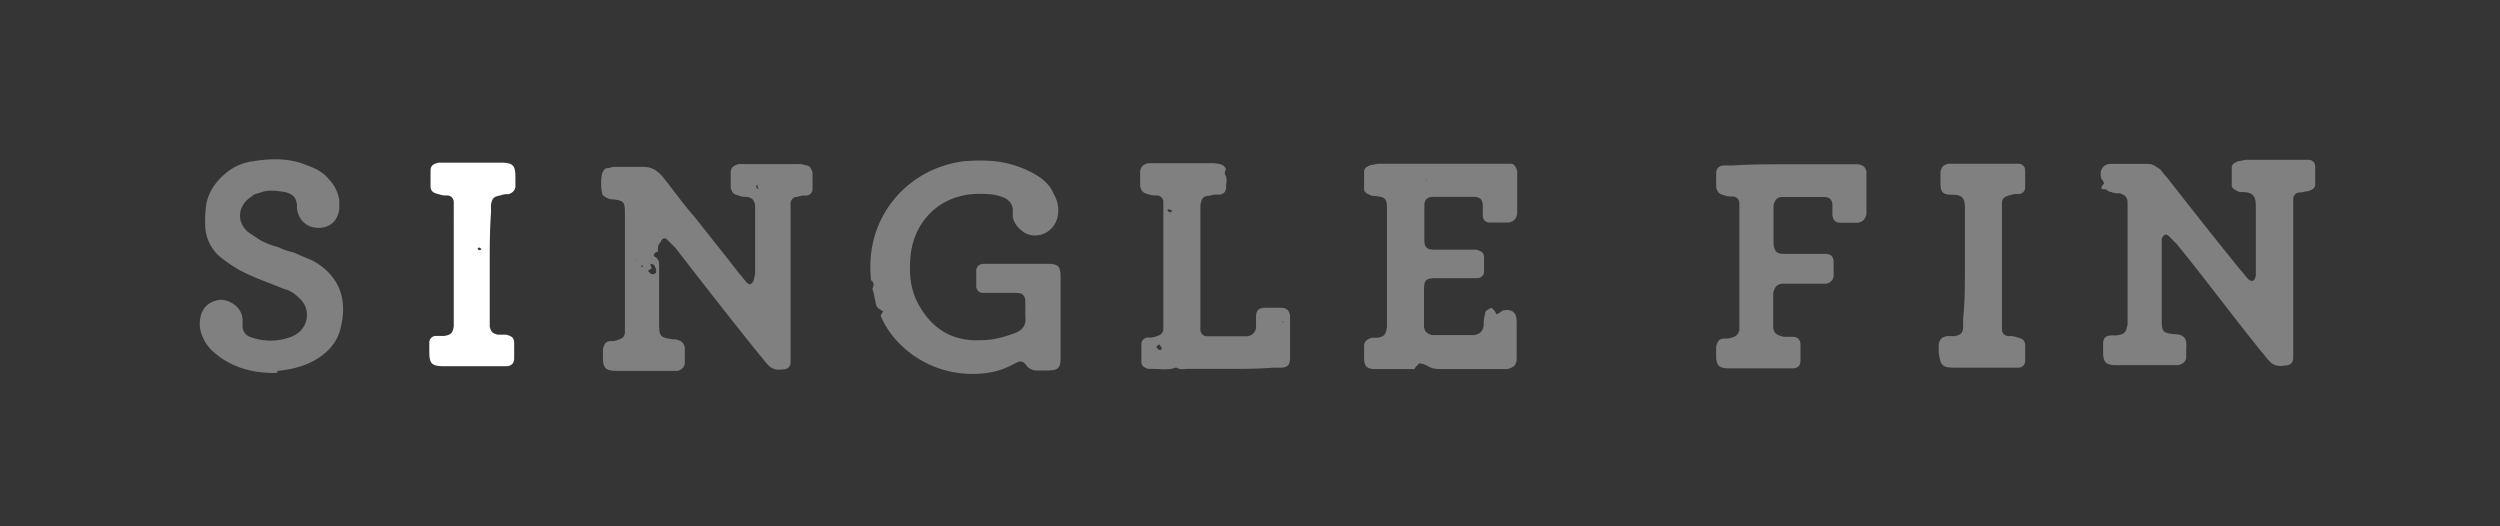<svg id="Layer_1" data-name="Layer 1" xmlns="http://www.w3.org/2000/svg" viewBox="0 0 1411 297"><rect x="0" y="0" width="1411" height="297" fill="#808080" stroke="none"/><defs><style>.cls-1{fill:#353535;}.cls-2{fill:#fff;}</style></defs><title>logo</title><path class="cls-1" d="M652.5,195.9l1.6,1.6c0.7,0,1.6,0,1.6-.7,0-.9-0.7-1.6-1.6-2.5Z"/><path class="cls-1" d="M426.8,105c0,0.7,0,.7.7,1.6h0.7a3.22,3.22,0,0,1-.7-2.3A0.69,0.69,0,0,0,426.8,105Z"/><path class="cls-1" d="M658.9,118.2a1.72,1.72,0,0,0,1.6,1.6c0.5-.3,1.4-0.9,1.4-0.9-0.7,0-1.6-.7-2.3-0.7h-0.7Z"/><path class="cls-1" d="M367.1,149.2c0,0.7.7,1.6,0.7,2.3a12,12,0,0,0-2.1,1.4l1.6,1.6a2.28,2.28,0,0,0,3-.7,5.48,5.48,0,0,0-1.6-4.6C368,149.2,367.1,148.5,367.1,149.2Z"/><path class="cls-1" d="M359,146.6h0.7C359,145.9,359,146.6,359,146.6Z"/><path class="cls-1" d="M723.7,181.3c-0.2,0-.2,0,0.7.7A0.69,0.69,0,0,0,723.7,181.3Z"/><path class="cls-1" d="M362.95,150.17a1.41,1.41,0,0,0-1.15-.27,0.69,0.69,0,0,0,.7.7h0.9C362.93,150.6,362.78,150.16,362.95,150.17Z"/><path class="cls-1" d="M724.4,182c-0.9-.7-0.9,0,0,0h0Z"/><path class="cls-1" d="M0,0V297H1411V0H0ZM192.5,184c-1.6,8.6-6.9,14.6-14.6,19.2-6.9,3.9-13.9,5.3-21.5,6.2,0.6,1.1-.3,1.1-1.7,1.1-10.9,0-20.8-2.3-30.1-8.6-3-2.3-6.2-4.6-8.6-8.6s-3.9-8.6-3-13.2c0.7-6.9,6.2-10.9,12.3-10.9,6.2,0.7,11.6,5.3,11.6,11.6v3a6.39,6.39,0,0,0,3.9,6.2,32.59,32.59,0,0,0,23.8,0,19.09,19.09,0,0,0,3.9-2.3,12.71,12.71,0,0,0,.7-19.2c-2.3-2.3-5.3-4.6-8.6-5.3-3.9-1.6-7.6-3-11.6-4.6a120.89,120.89,0,0,1-13.9-6.2,79,79,0,0,1-9.3-6.2,24,24,0,0,1-10-19.2,71.36,71.36,0,0,1,.7-12.3c1.6-6.9,5.3-12.3,10.9-16.9a29.61,29.61,0,0,1,16.2-6.9c10-1.6,20.1-1.6,29.4,2.3,4.6,1.6,9.3,3.9,12.3,7.6a21.87,21.87,0,0,1,6.2,12.3v4.6c-0.7,6.9-5.3,10.9-11.6,10.9-7.6,0-11.6-5.3-12.3-10.9v-2.3c-0.7-3.9-1.6-5.3-6.2-6.9-4.6-.7-9.3-1.6-13.9,0-1.6.7-3.9,0.7-5.3,2.3-7.6,4.6-9.3,13.9-2.3,20.1,2.3,1.6,4.6,3,6.9,4.6a40.86,40.86,0,0,0,10,3.9,42.32,42.32,0,0,0,8.6,3c3.9,1.6,6.9,3,10.9,4.6C190.2,154.6,196.4,167.1,192.5,184Zm266.1-77.5a3.73,3.73,0,0,1-3.9,3.9,10.55,10.55,0,0,0-4.6.7,3.73,3.73,0,0,0-3.9,3.9v89.5a3.73,3.73,0,0,1-3.9,3.9c-3.9.7-6.9,0-9.3-3-1.6-1.6-2.3-3-3.9-4.6-16.2-20.1-31.7-40-47.9-60.9l-4.6-4.6c-1.6-1.6-3-.7-3.9,1.6-1.4,1.2-1.4,2.8-1.4,5.1-2.3.7-3,2.3-1.6,3a4.42,4.42,0,0,1,2.3,3.9v34c0,6.9.7,7.6,7.6,8.6h1.6c3,0.7,4.6,1.6,5.3,4.6v8.6c0,2.3-1.6,3.9-3.9,4.6H347.9c-6.2,0-7.6-1.6-7.6-7.6v-4.6c0.7-3,1.6-4.6,4.6-4.6a7.72,7.72,0,0,0,3.9-.7c2.3-.7,3.9-1.6,3.9-4.6V120.1c0-6.2-.7-6.9-6.9-7.6a5.91,5.91,0,0,1-3-.7c-1.6-.7-3-1.6-3-3a28.42,28.42,0,0,1,0-10.9c0.7-1.6,1.6-3,3-3,1.6,0,2.3-.7,3.9-0.7h16.2c4.6,0,7.6,1.6,10.9,5.3,6.2,7.6,11.6,15.5,17.8,22.4,8.6,10.9,17.8,22.4,26.1,33.1,1.6,1.6,2.3,3,3.9,4.6s3,0.7,3.9-1.6c0-1.6.7-2.3,0.7-3.9V115.7c-0.7-3-1.6-3.9-4.6-4.6a10.55,10.55,0,0,1-4.6-.7c-3-.7-3.9-1.6-4.6-4.6V97.2c0-2.4,1.6-3.9,4.6-4.6h33.1a10.55,10.55,0,0,1,4.6.7c2.3,0,3,1.6,3.9,3.9v9.3Zm140,95c0,6.9-1.6,7.6-8.6,7.6h-4.6a7.09,7.09,0,0,1-6.2-3c-2.3-3-3.9-2.3-6.9-.7a44,44,0,0,1-16.9,5.3c-28.4,3-50.8-14.1-58.4-32.6,0.7-.7.7-1.6,1.6-2.3-3.9-2.3-3.9-2.3-4.6-6.2-0.7-2.3-.7-4.6-1.6-6.2,0-.7.7-2.3,0.7-3a3.62,3.62,0,0,0-1.6-2.3v-1.6a62.38,62.38,0,0,1,2.3-23.8c6.9-22.4,26.1-38.6,50.2-41.7,10-.7,19.2-0.7,28.5,2.3a55.84,55.84,0,0,1,14.6,6.9c3,2.3,6.2,5.3,7.6,9.3a17.44,17.44,0,0,1,2.3,12.3c-1.6,9.3-11.6,13.9-19.2,9.3-3-2.3-5.3-4.6-6.2-8.6v-3.9c0-3-1.6-5.3-4.6-6.9-5.3-2.3-10-2.3-15.5-2.3-22.4.7-36.3,16.9-37.7,36.3-0.7,8.6,0,16.9,3.9,24.8,7.6,14.6,19.2,22.4,36.3,21.5,6.2,0,12.3-1.6,18.5-3.9,4.6-1.6,6.9-4.6,6.2-9.9v-7.6c0-3.9-1.6-5.3-5.3-5.3H554.9a3.73,3.73,0,0,1-3.9-3.9v-8.6c0-2.3,1.6-3.9,4.6-3.9H591c6.9,0,7.6,1.6,7.6,8.6v44Zm129.5-7.9v8.6c0,3.9-1.6,5.3-5.3,5.3h-3.9c-9.3.7-16.9,0.7-25.5,0.7H670.3c-2.3,0-3.9.7-6.2-.7h-0.7c-3.9,1.6-8.6.7-12.3,0.7h-3c-2.3-.7-3.9-1.6-3.9-3.9v-9.9a3.73,3.73,0,0,1,3.9-3.9,10.55,10.55,0,0,0,4.6-.7c2.3-.7,3.9-1.6,3.9-4.6v-71a3.73,3.73,0,0,0-3.9-3.9,10.55,10.55,0,0,1-4.6-.7c-3-.7-3.9-1.6-4.6-4.6V97.4c0-3,1.6-4.6,4.6-5.3h34.7a18.78,18.78,0,0,1,6.2.7,3.62,3.62,0,0,1,2.3,1.6,1.52,1.52,0,0,1,0,2.3v1.6c1.6,2.3.7,4.6,0.7,7.6a3.73,3.73,0,0,1-3.9,3.9c-1.6,0-3.9,0-5.3.7-3.9,0-4.6,1.6-5.3,5.3v70.1a3.73,3.73,0,0,0,3.9,3.9h22.9c2.3-.7,3.9-1.6,4.6-4.6V179c0-3.9,1.6-5.3,5.3-5.3h8.6c3.3,0,5.3,1.6,5.3,5.3v14.6Zm128.2-93.4V121c-0.7,2.3-1.6,3.9-4.6,4.6H840.8a3.73,3.73,0,0,1-3.9-3.9v-5.3c0-3.9-1.6-5.3-5.3-5.3H809.2c-3.9,0-5.3,1.6-5.3,5.3v19.2c0,3.9,1.6,5.3,5.3,5.3H833c3,0.7,4.6,1.6,4.6,4.6v7.6a3.73,3.73,0,0,1-3.9,3.9H811.3c-6.9,0-7.6.7-7.6,7.6v19.2c0,3,1.6,4.6,4.6,5.3h23.8c3-.7,4.6-1.6,5.3-5.3a18.79,18.79,0,0,1,.7-6.2c0-2.3,1.6-3,3.9-3.9,0.2,0.7,1.8,1.4,2.5,3.7,2.3-.7,3-2.3,4.6-2.3,4.6-.7,6.9,1.6,6.9,6.2v20.8c0,3.9-1.6,5.3-5.3,6.2h-37c-2.3,0-5.3,0-7.6-1.6-1.6-.7-3-1.6-5.3-1.6-0.7.7-.7,1.6-1.6,1.6,0,0.7-.7.7-0.7,1.6H776.1c-4.6,0-6.2-1.6-6.2-6.2v-6.9c0-2.3,1.6-3.9,4.6-4.6h3c3.9-.7,4.6-1.6,5.3-6.2V118.2c0-6.2-.7-6.9-6.9-7.6a5.91,5.91,0,0,1-3-.7c-1.6-.7-3-1.6-3-3V97c0-2.3,1.6-3,3.9-3.9,1.6,0,3-.7,4.6-0.7h74c2.3,0,3,1.6,3.9,3.9v3.9Zm197.1-.6v21.5c-0.7,2.3-1.6,3.9-4.6,4.6h-10c-3,0-4.6-1.6-4.6-5.3v-4.6c0-3-1.6-4.6-4.6-4.6h-24c-2.3,0-3.9,1.6-4.6,4.6V138c0.7,3.9,1.6,5.3,6.2,5.3h23.1c3,0,4.6,1.6,4.6,4.6v7.6c0,2.3-1.6,3.9-3.9,4.6h-24c-3.9,0-5.3,1.6-6.2,5.3v18.5c0,3.9,1.6,5.3,6.2,6.2h4.6c3,0,4.6,1.6,4.6,4.6v8.6c0,3.3-1.6,4.6-4.6,4.6H976.2c-6.2,0-7.6-1.6-7.6-7.6v-4.6c0.7-3,1.6-4.6,4.6-4.6a10.55,10.55,0,0,0,4.6-.7c2.3-.7,3-1.6,3.9-3.9V114.8a3.73,3.73,0,0,0-3.9-3.9,10.55,10.55,0,0,1-4.6-.7c-3-.7-3.9-1.6-4.6-4.6V98c0-3,1.6-4.6,4.6-4.6h4.6c10.9-.7,22.5-0.7,33.3-0.7h37.7c3,0.7,3.9,1.6,4.6,3.9v3Zm89.6,6a3.73,3.73,0,0,1-3.9,3.9,10.55,10.55,0,0,0-4.6.7c-3,.7-4.6,1.6-4.6,4.6v71a3.73,3.73,0,0,0,3.9,3.9,10.55,10.55,0,0,1,4.6.7c3,0.7,4.6,1.6,4.6,4.6v8.6a3.73,3.73,0,0,1-3.9,3.9h-36.3c-6.9,0-7.6-1.6-8.6-8.6v-4.6c0.7-3,1.6-3.9,4.6-4.6h4.6c3-.7,4.6-1.6,4.6-5.3v-4.6c1-9.3,1-19.3,1-29.2V117.5c0-4.6-.7-7.6-6.9-7.6s-6.9-1.6-6.9-7.6V97c0.7-3,1.6-3.9,4.6-4.6h39.3a3.73,3.73,0,0,1,3.9,3.9v9.3Zm163.7-1.6c0,2.3-1.6,3-3.9,3.9-1.6,0-3,.7-4.6.7a3.73,3.73,0,0,0-3.9,3.9v89.2c0,3-1.6,4.6-4.6,4.6-3.9.7-6.9,0-9.3-3-1.6-1.6-2.3-3-3.9-4.6-16.2-20.1-31.7-41-47.9-60.9l-4.6-4.6c-1.6-1.6-3-.7-3.9,1.6V181c0,6.2.7,6.9,6.9,7.6,4.6,0,7.6,1.6,6.9,7.6v5.3c0,2.3-1.6,3.9-4.6,4.6h-34.7c-6.2,0-7.6-1.6-7.6-7.6v-4.6c0-3,1.6-4.6,4.6-4.6h3c4.6-.7,5.3-1.6,6.2-6.2V114.4c0-3-1.6-4.6-4.6-5.3a10.55,10.55,0,0,1-4.6-.7,5,5,0,0,1-3-1.6c-3.2.5-3.2-1.1-.9-3.4-0.7-.7-0.7-1.6-1.6-2.3-1.6-4.6.7-8.6,5.3-8.6h20.8c3,0,4.6,1.6,6.9,3,1.6,1.6,2.3,3,3.9,4.6,13.9,17.8,27.8,35.4,41.7,52.5,1.6,1.6,2.3,3,3.9,4.6,2.3,2.3,3.9,1.6,4.6-1.6V117c0-5.3-.7-8.6-7.6-8.6-0.7,0-2.3,0-3-.7-1.6-.7-3-1.6-3-3V94.8c0-2.3,1.6-3,3.9-3.9,1.6,0,3-.7,4.6-0.7h34.7a3.73,3.73,0,0,1,3.9,3.9V104Z"/><path class="cls-1" d="M805.2,101.7V101C804.5,101.7,805.2,101.7,805.2,101.7Z"/><path class="cls-2" d="M276.4,149.6v34.7c0.7,3,1.6,3.9,4.6,4.6h4.6c3,0.7,4.6,1.6,4.6,4.6v8.6c0,3-1.6,4.6-4.6,4.6H250.9c-7.6,0-8.6-1.6-8.6-8.6v-4.6a3.73,3.73,0,0,1,3.9-3.9h4.6c3.9-.7,4.6-1.6,5.3-5.3V114.2a3.73,3.73,0,0,0-3.9-3.9,10.55,10.55,0,0,1-4.6-.7c-3-.7-4.6-1.6-4.6-4.6V96.4c0-3,1.6-3.9,4.6-4.6h34.7c7.6,0,8.6,1.6,8.6,8.6V105c0,2.3-1.6,3.9-3.9,4.6a10.55,10.55,0,0,0-4.6.7c-3.9.7-4.6,1.6-5.3,5.3v4.6C276.4,130.4,276.4,140.4,276.4,149.6Zm-4.6-9.2c-0.7,0-.7-0.7-1.6-0.7l-0.7.7,0.7,0.7C271.1,141.3,271.1,141.3,271.8,140.4Z"/></svg>